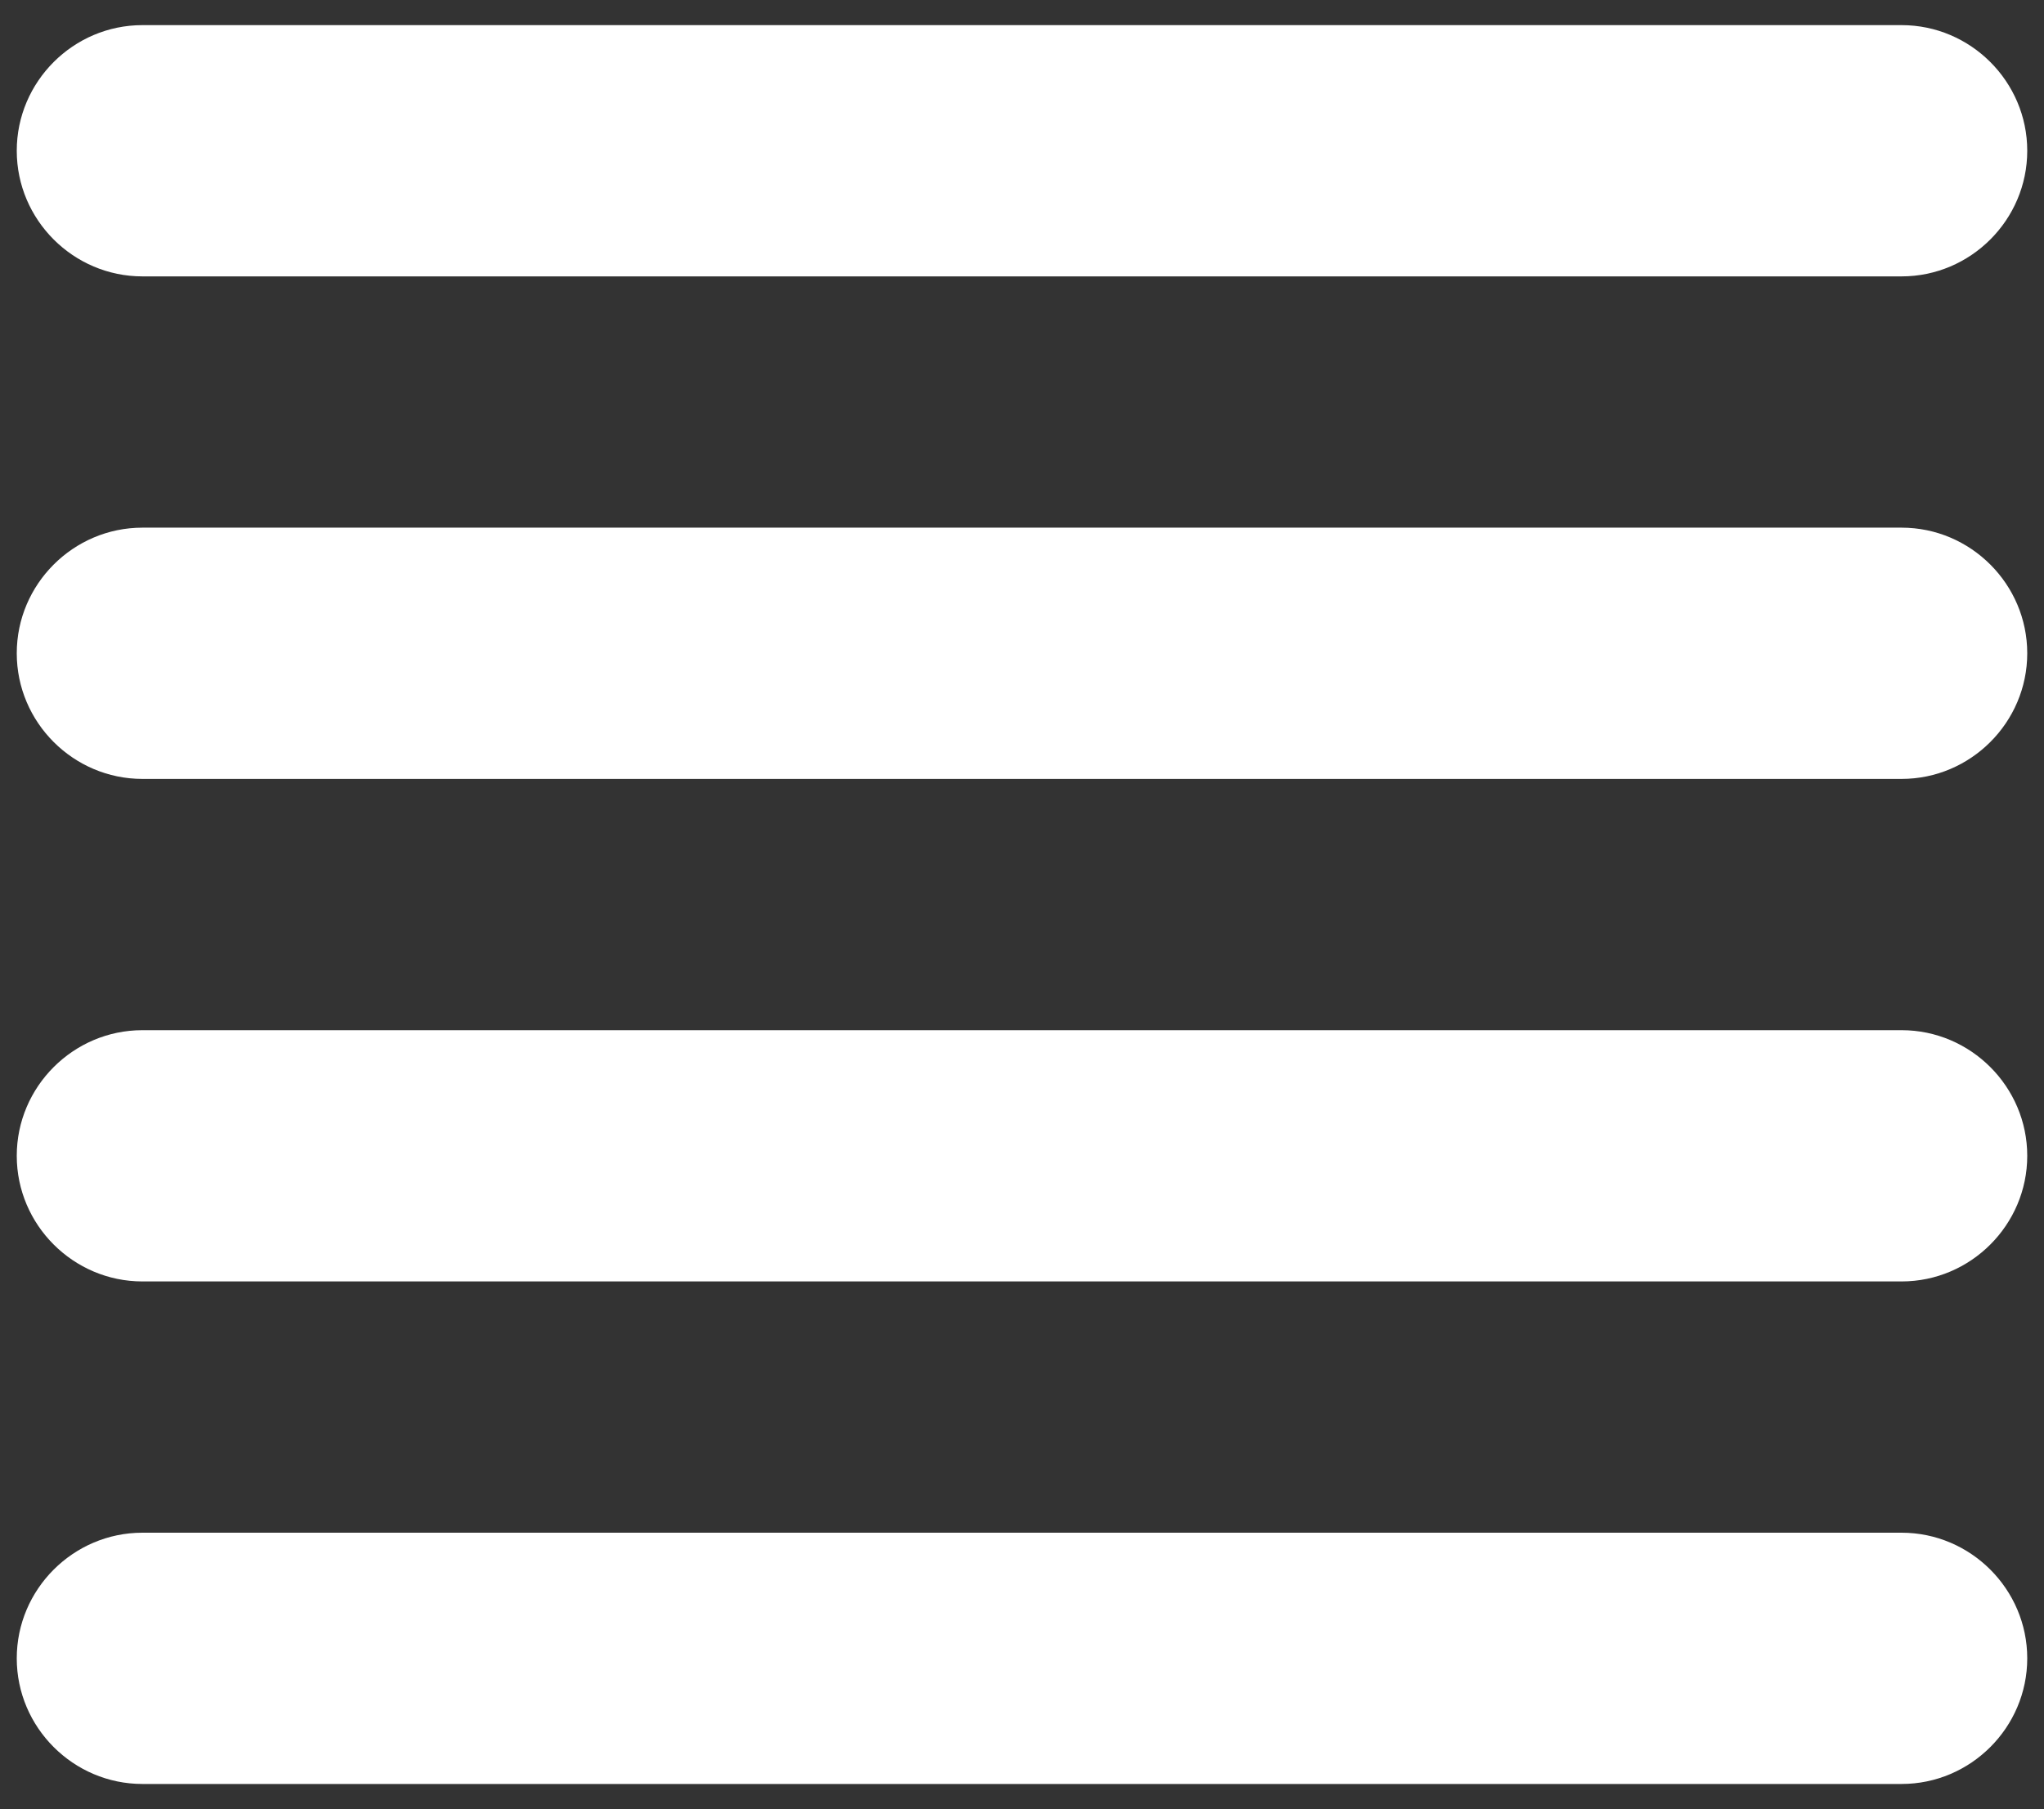 <svg width="61" height="54" viewBox="0 0 61 54" fill="none" xmlns="http://www.w3.org/2000/svg">
<rect x="0" y="0" width="61" height="54" fill="#333333" stroke="none"/>
<path fill-rule="evenodd" clip-rule="evenodd" d="M4.25 8.25H56.75C58.812 8.25 60.5 6.562 60.5 4.5C60.5 2.438 58.812 0.75 56.75 0.75H4.25C2.188 0.75 0.5 2.438 0.5 4.5C0.5 6.562 2.188 8.25 4.25 8.25ZM56.75 45.75H4.25C2.188 45.75 0.5 47.438 0.5 49.5C0.5 51.562 2.188 53.25 4.25 53.25H56.75C58.812 53.25 60.5 51.562 60.5 49.5C60.5 47.438 58.812 45.75 56.75 45.75ZM56.75 30.75H4.25C2.188 30.75 0.5 32.438 0.5 34.5C0.5 36.562 2.188 38.25 4.25 38.25H56.75C58.812 38.25 60.5 36.562 60.5 34.5C60.5 32.438 58.812 30.75 56.75 30.75ZM56.75 15.75H4.25C2.188 15.75 0.5 17.438 0.5 19.5C0.5 21.562 2.188 23.25 4.25 23.25H56.75C58.812 23.25 60.5 21.562 60.5 19.5C60.5 17.438 58.812 15.75 56.75 15.75Z" fill="white"/>
</svg>
